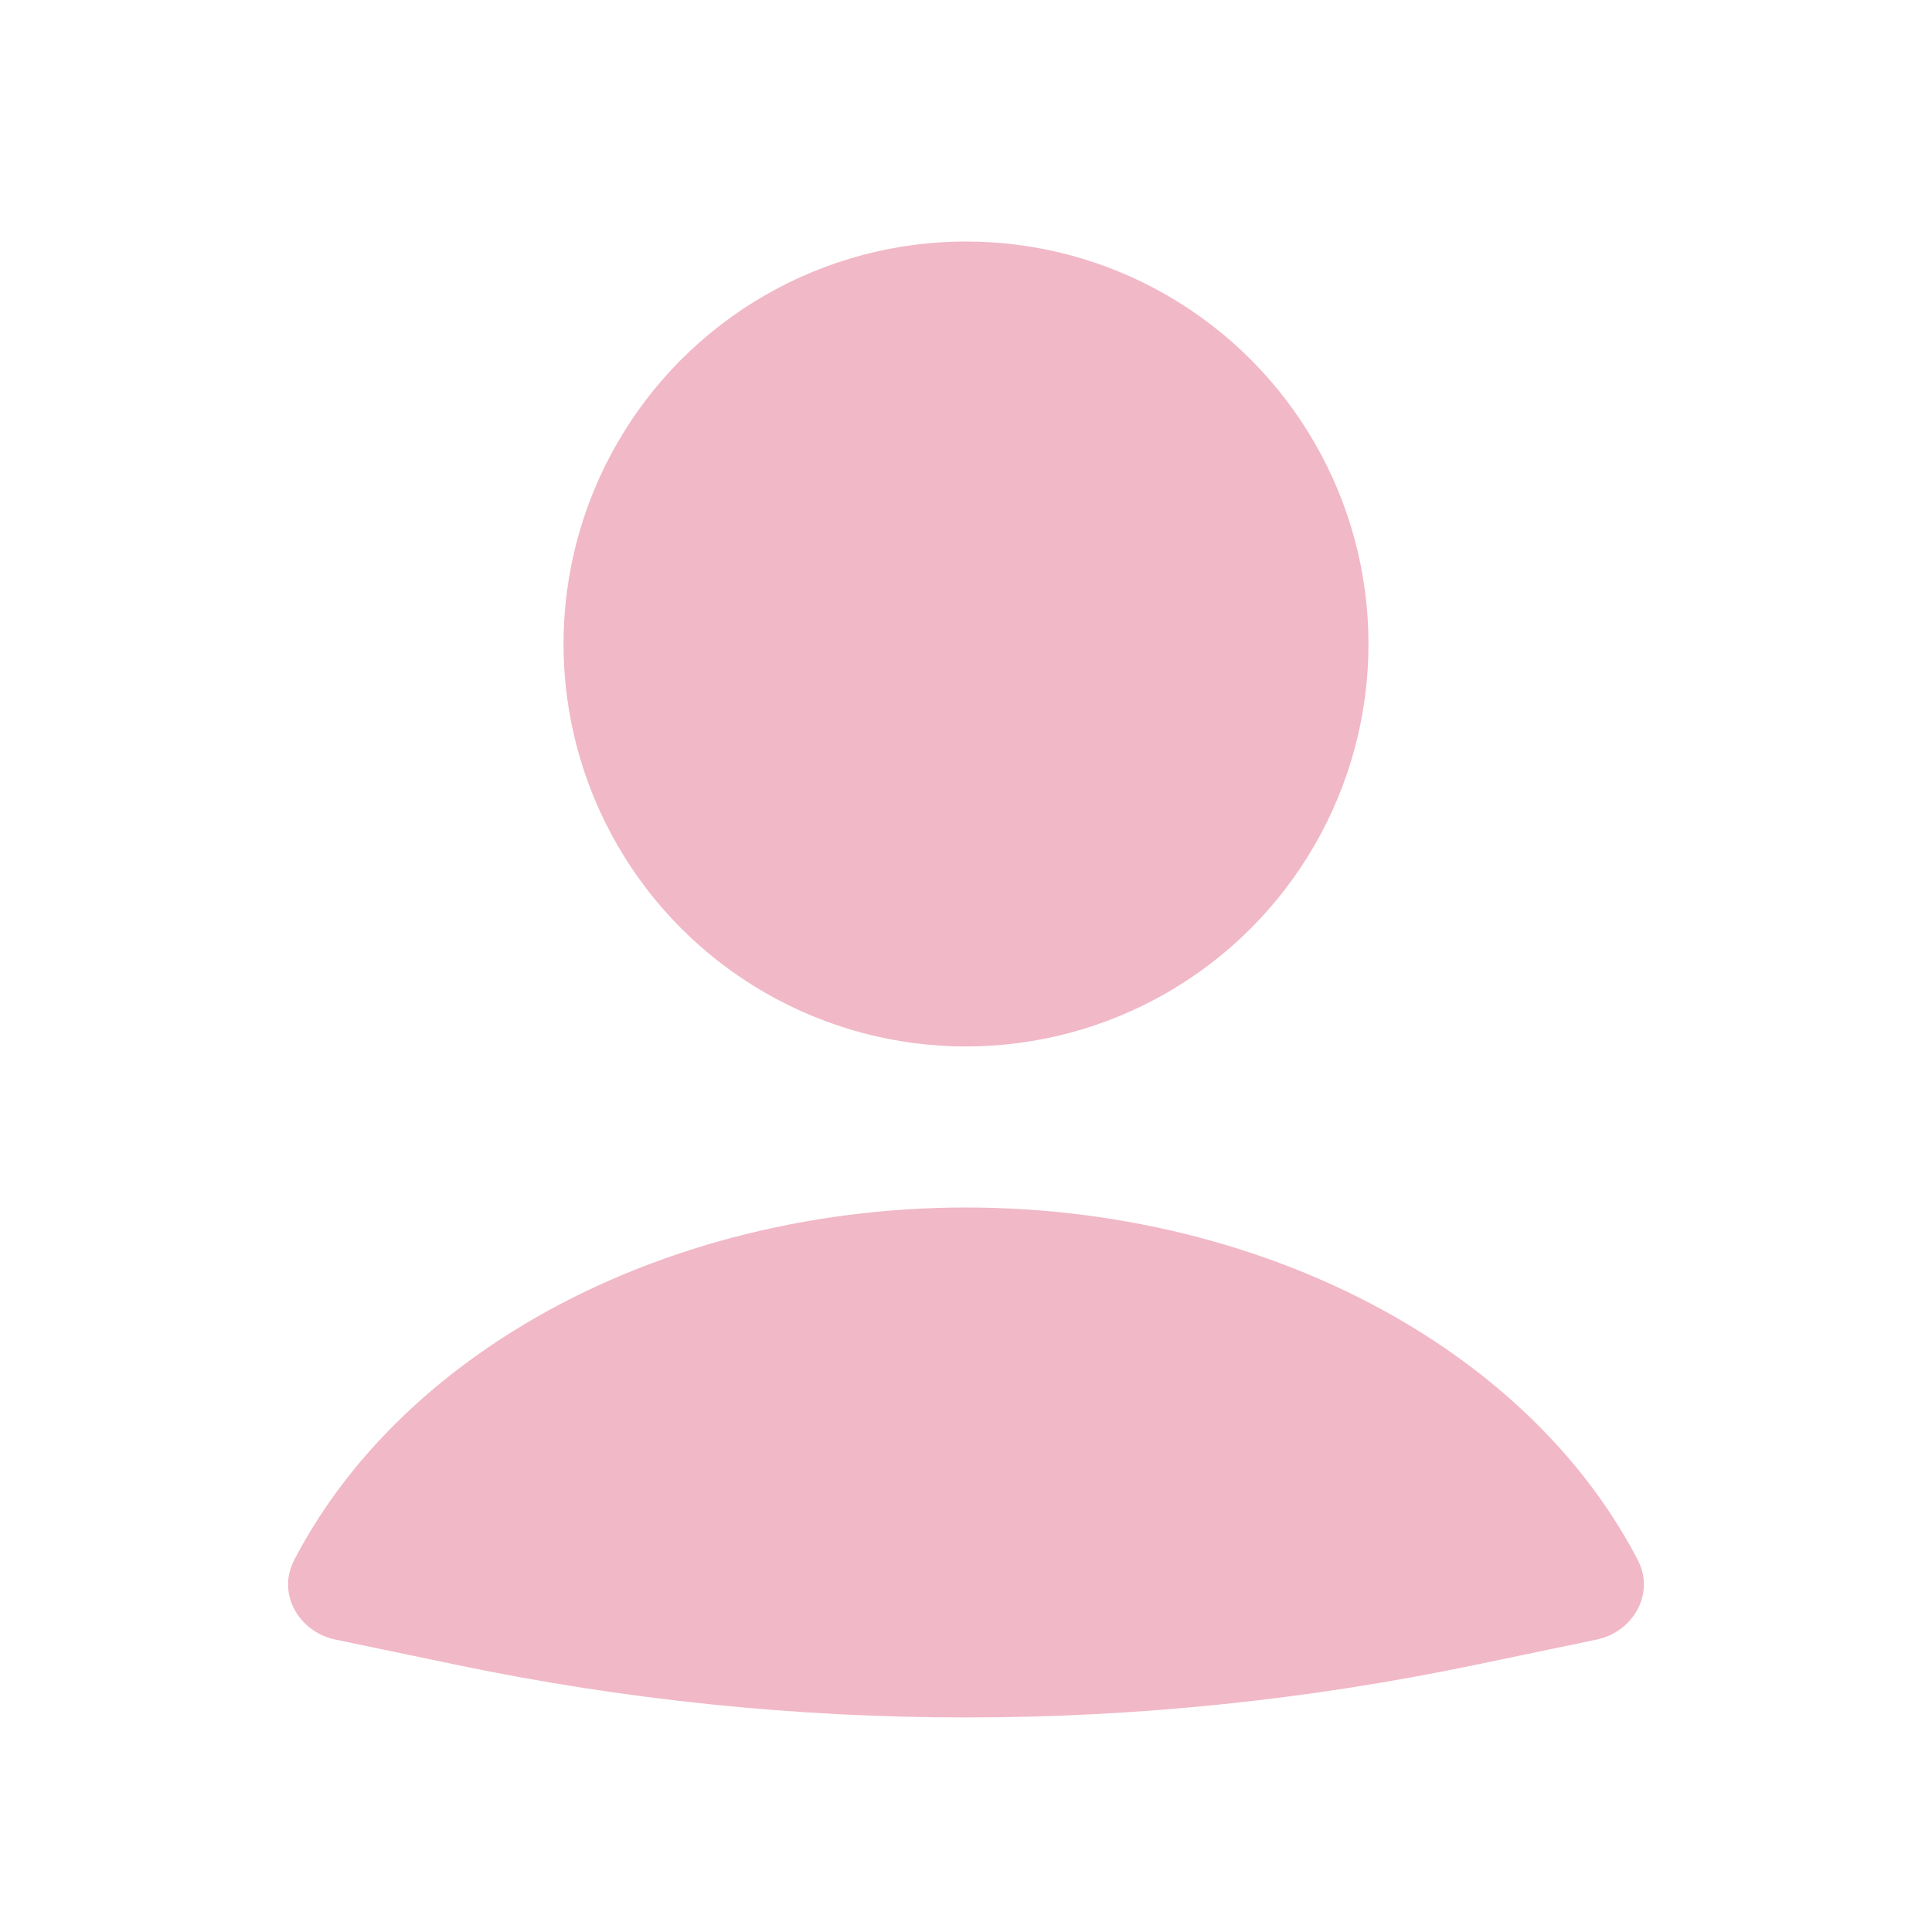 <svg width="31" height="31" viewBox="0 0 31 31" fill="none" xmlns="http://www.w3.org/2000/svg">
<g opacity="0.3">
<path d="M25.618 26.308C26.207 26.185 26.558 25.569 26.281 25.035C25.507 23.542 24.232 22.231 22.577 21.243C20.547 20.032 18.059 19.375 15.5 19.375C12.941 19.375 10.453 20.032 8.423 21.243C6.768 22.231 5.493 23.542 4.719 25.035C4.441 25.569 4.793 26.185 5.382 26.308L7.339 26.716C12.722 27.838 18.278 27.838 23.661 26.716L25.618 26.308Z" fill="#D11242"/>
<ellipse cx="15.5" cy="10.333" rx="6.458" ry="6.458" fill="#D11242"/>
</g>
</svg>
